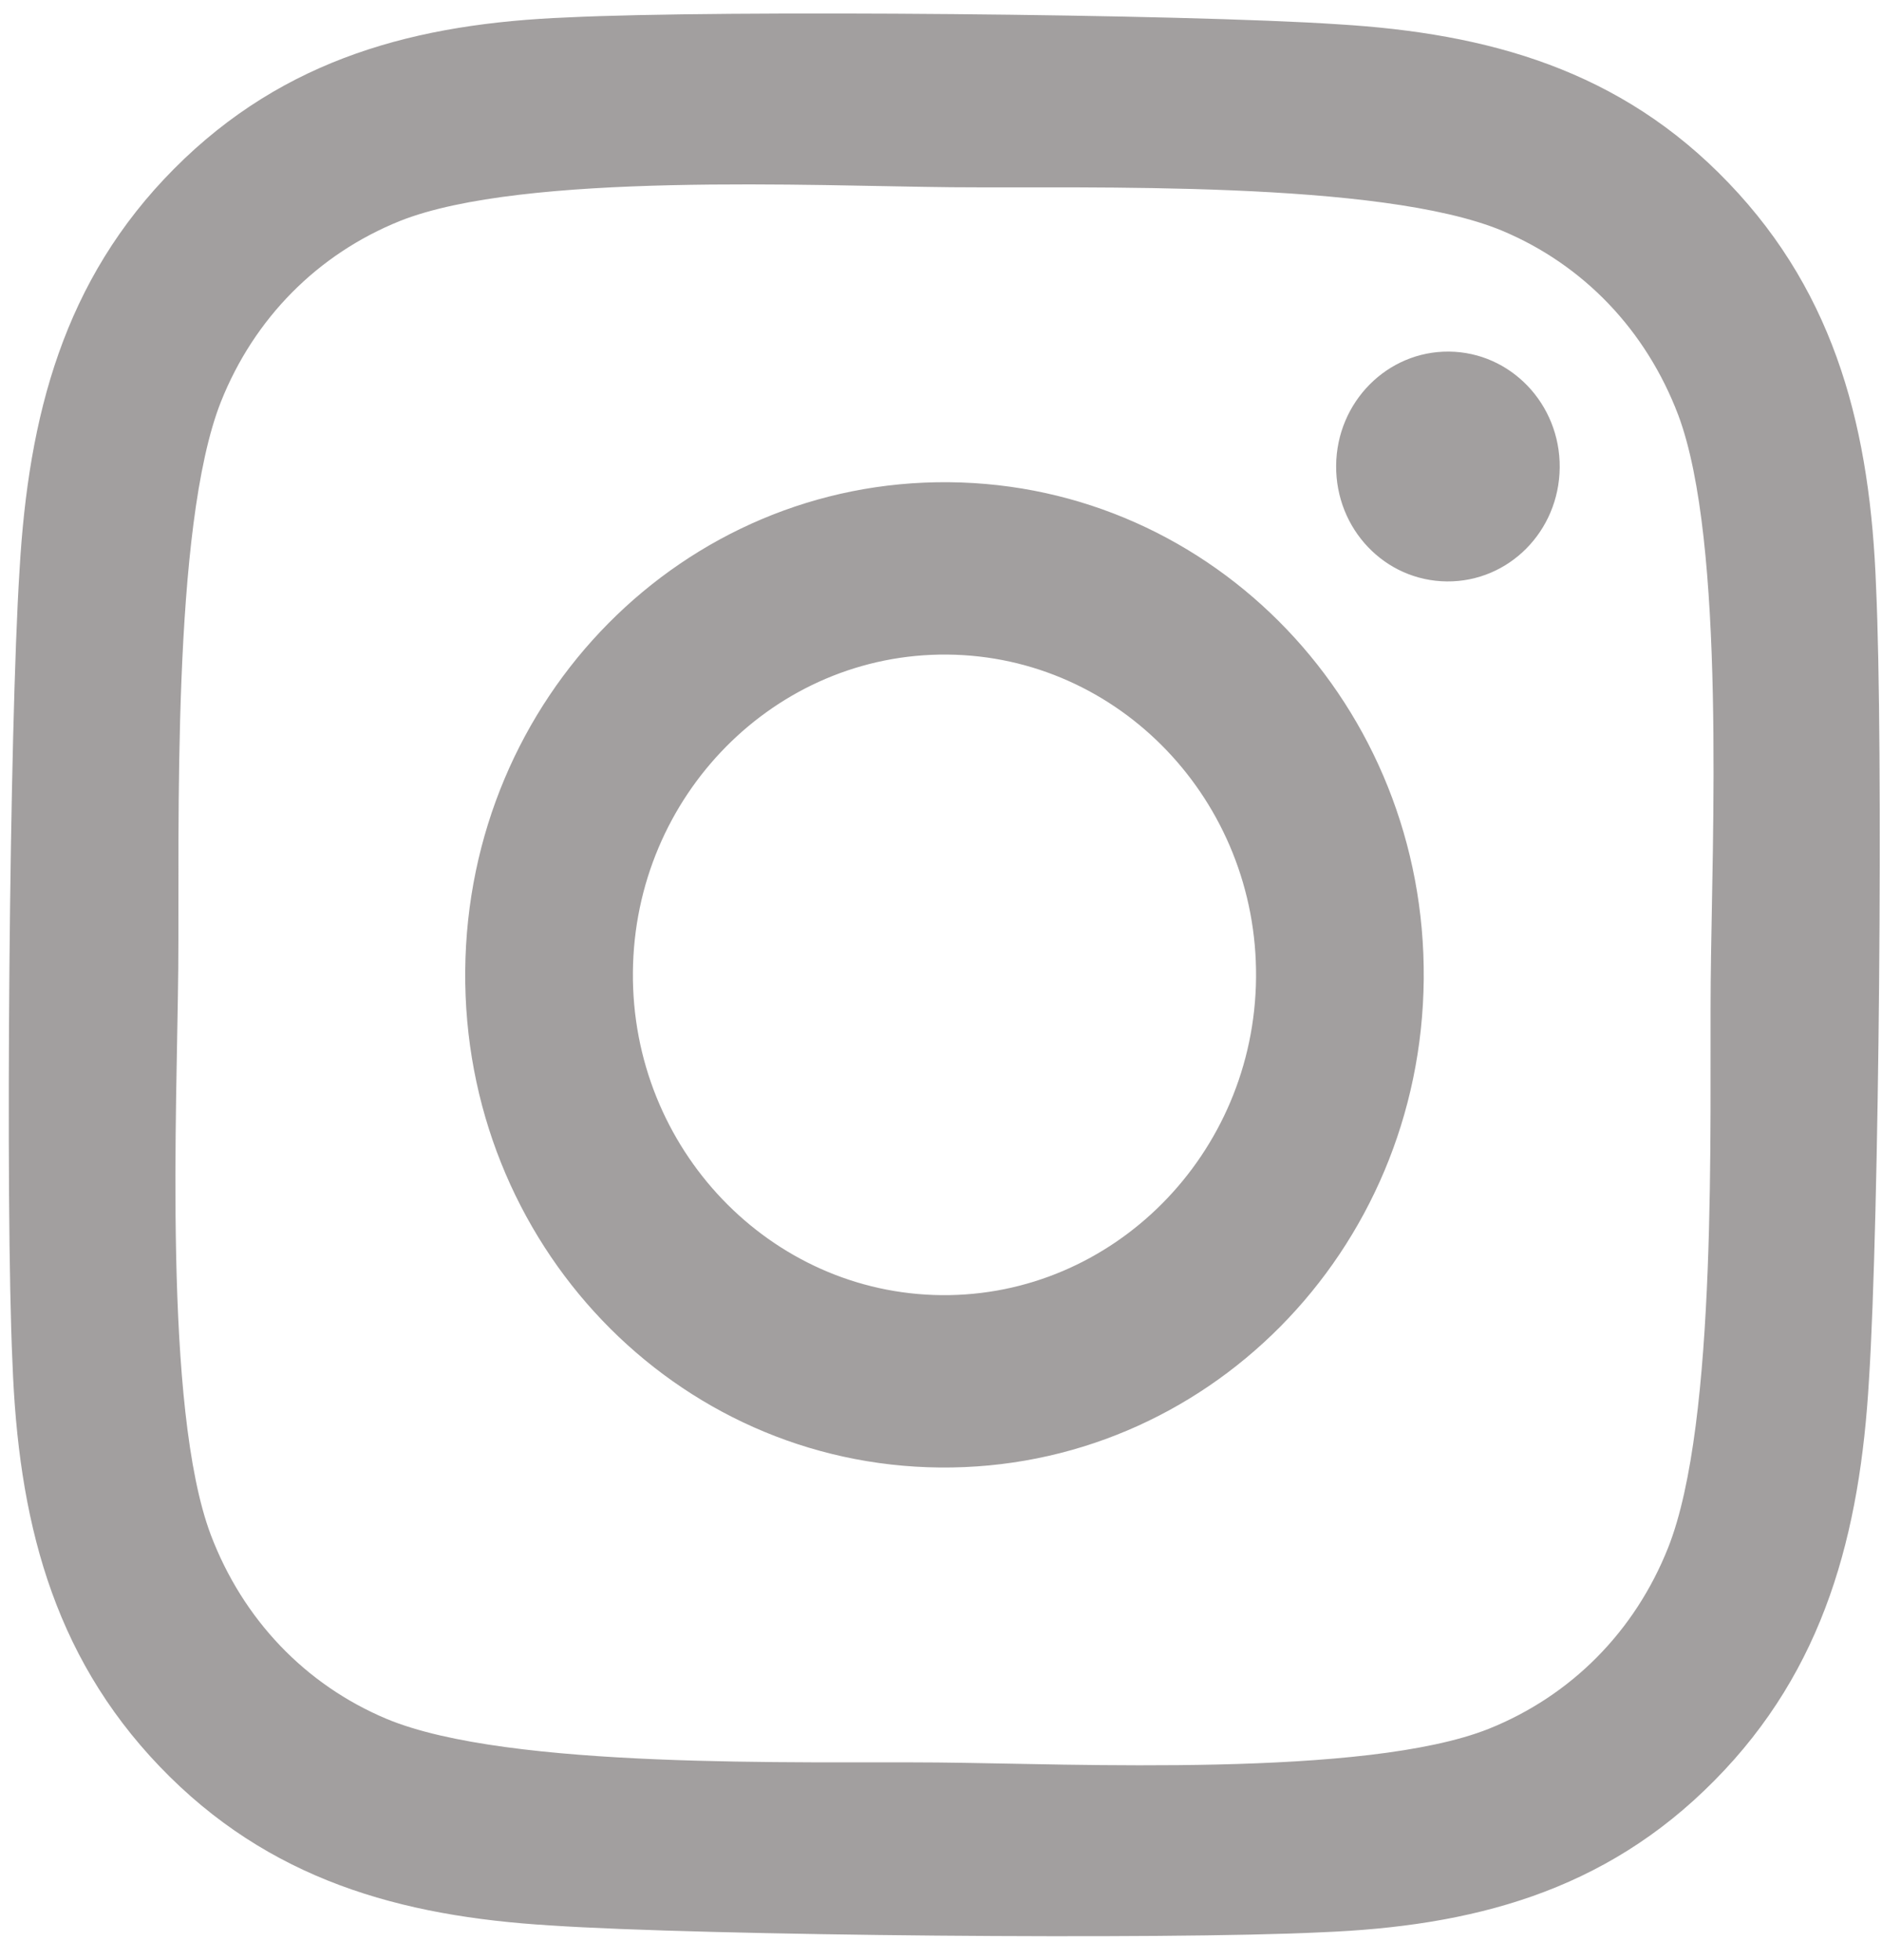 <svg width="72" height="75" viewBox="0 0 72 75" fill="none" xmlns="http://www.w3.org/2000/svg">
<path d="M36.301 18.451C26.152 18.36 17.891 26.703 17.798 37.137C17.705 47.571 25.816 56.06 35.965 56.151C46.114 56.241 54.375 47.898 54.468 37.464C54.561 27.03 46.45 18.541 36.301 18.451ZM36.024 49.556C29.465 49.497 24.153 43.954 24.213 37.194C24.273 30.435 29.668 24.987 36.242 25.046C42.817 25.104 48.114 30.648 48.053 37.407C47.993 44.166 42.582 49.614 36.024 49.556ZM59.67 17.888C59.648 20.332 57.716 22.268 55.354 22.247C52.976 22.225 51.095 20.24 51.117 17.812C51.138 15.384 53.071 13.432 55.432 13.453C57.794 13.474 59.691 15.46 59.67 17.888ZM71.773 22.459C71.555 16.567 70.293 11.338 66.134 7.002C61.992 2.667 56.929 1.276 51.203 0.93C45.302 0.533 27.605 0.375 21.698 0.667C15.983 0.895 10.897 2.195 6.662 6.456C2.426 10.716 1.087 15.922 0.748 21.809C0.358 27.876 0.196 46.07 0.477 52.143C0.696 58.035 1.958 63.264 6.116 67.599C10.275 71.935 15.321 73.325 21.047 73.672C26.948 74.069 44.645 74.227 50.552 73.935C56.283 73.707 61.37 72.407 65.589 68.129C69.808 63.869 71.163 58.663 71.503 52.776C71.892 46.709 72.054 28.532 71.773 22.459ZM63.817 59.221C62.544 62.426 60.112 64.881 56.957 66.149C52.233 68.027 41.066 67.484 35.864 67.438C30.662 67.391 19.473 67.718 14.798 65.773C11.682 64.466 9.294 61.967 8.063 58.724C6.239 53.868 6.772 42.388 6.82 37.039C6.867 31.691 6.555 20.187 8.449 15.38C9.722 12.176 12.154 9.72 15.309 8.452C20.034 6.575 31.2 7.117 36.402 7.164C41.604 7.21 52.794 6.883 57.468 8.828C60.585 10.136 62.972 12.634 64.204 15.878C66.028 20.734 65.494 32.214 65.447 37.562C65.399 42.91 65.727 54.415 63.817 59.221Z" fill="#A29F9F"/>
</svg>
